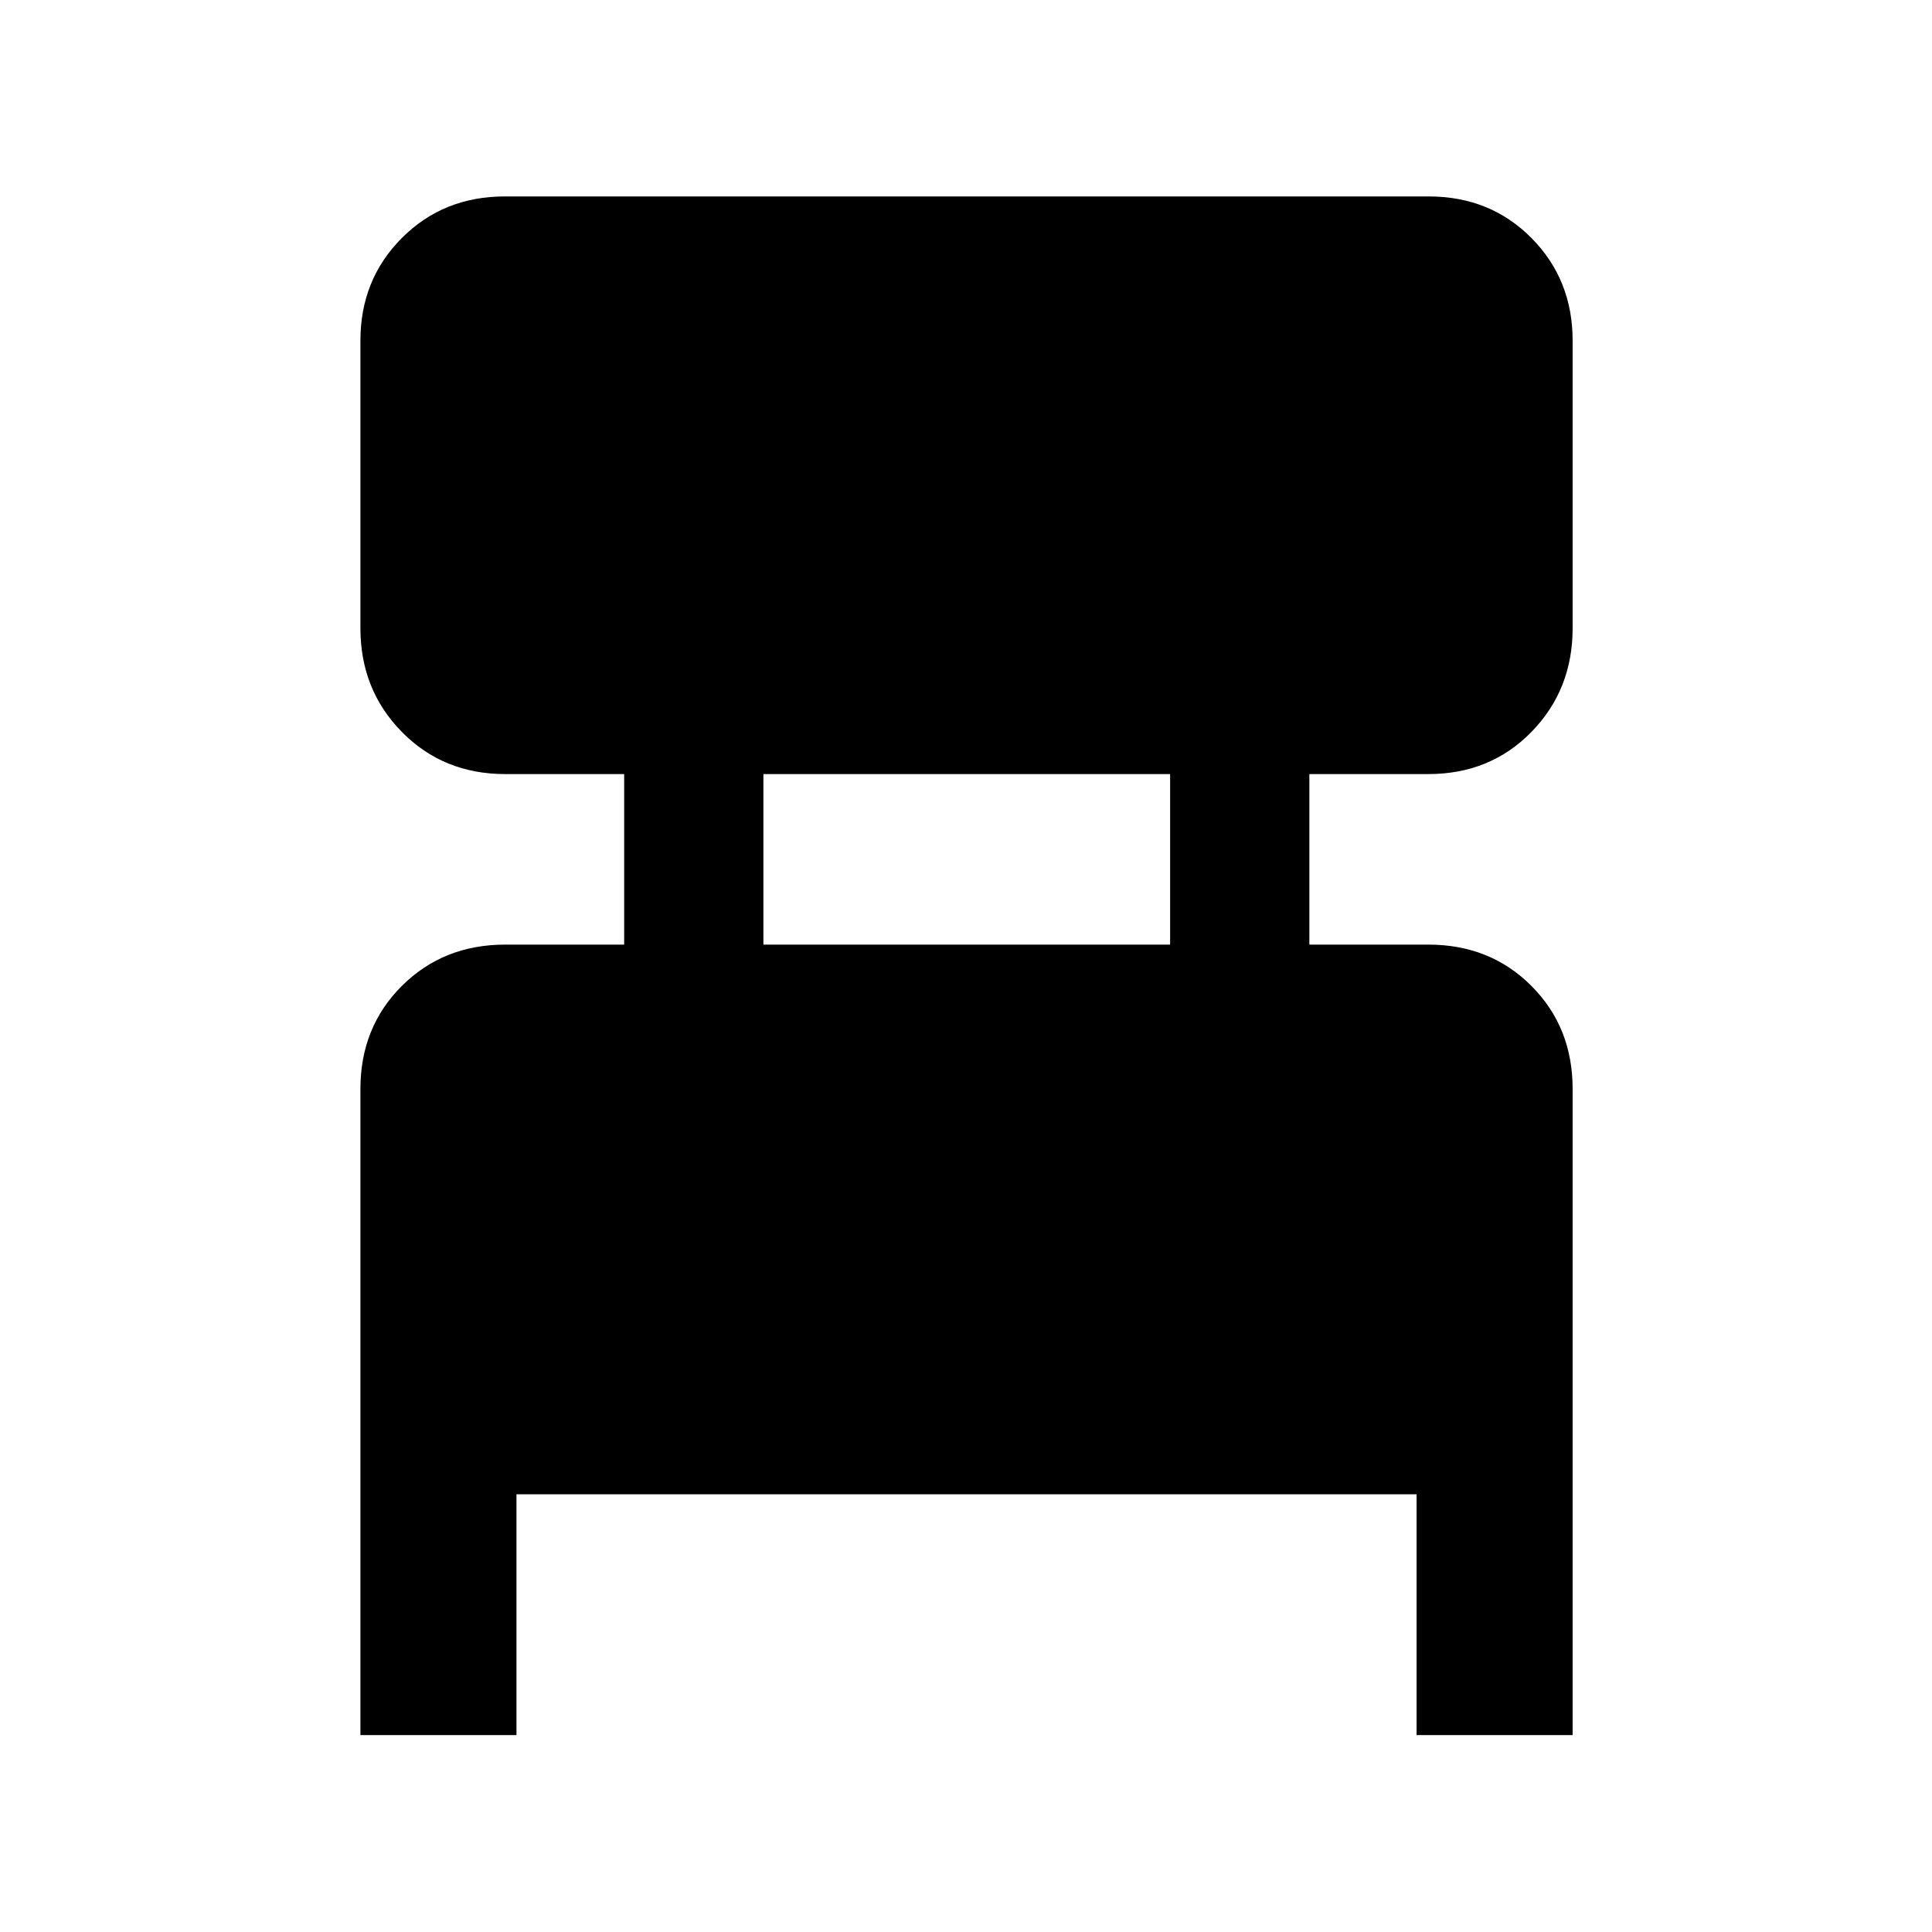 <svg xmlns="http://www.w3.org/2000/svg" height="48" viewBox="0 -960 960 960" width="48"><path d="M179.09-97.85v-321.08q0-30.64 20.59-51.17 20.6-20.53 51.34-20.53h59.13v-84.74h-59.13q-30.74 0-51.34-20.94-20.59-20.95-20.59-51.53v-142.9q0-30.35 20.59-51 20.6-20.65 51.16-20.65h459.08q30.56 0 51.04 20.65 20.47 20.65 20.47 51v142.9q0 30.58-20.47 51.53-20.48 20.94-51.22 20.94h-59.13v84.74h59.13q30.74 0 51.22 20.53 20.47 20.53 20.47 51.17v321.08h-77.54V-217.5H256.63v119.65h-77.54Zm200.24-392.78h202.1v-84.74h-202.1v84.74Z"/></svg>